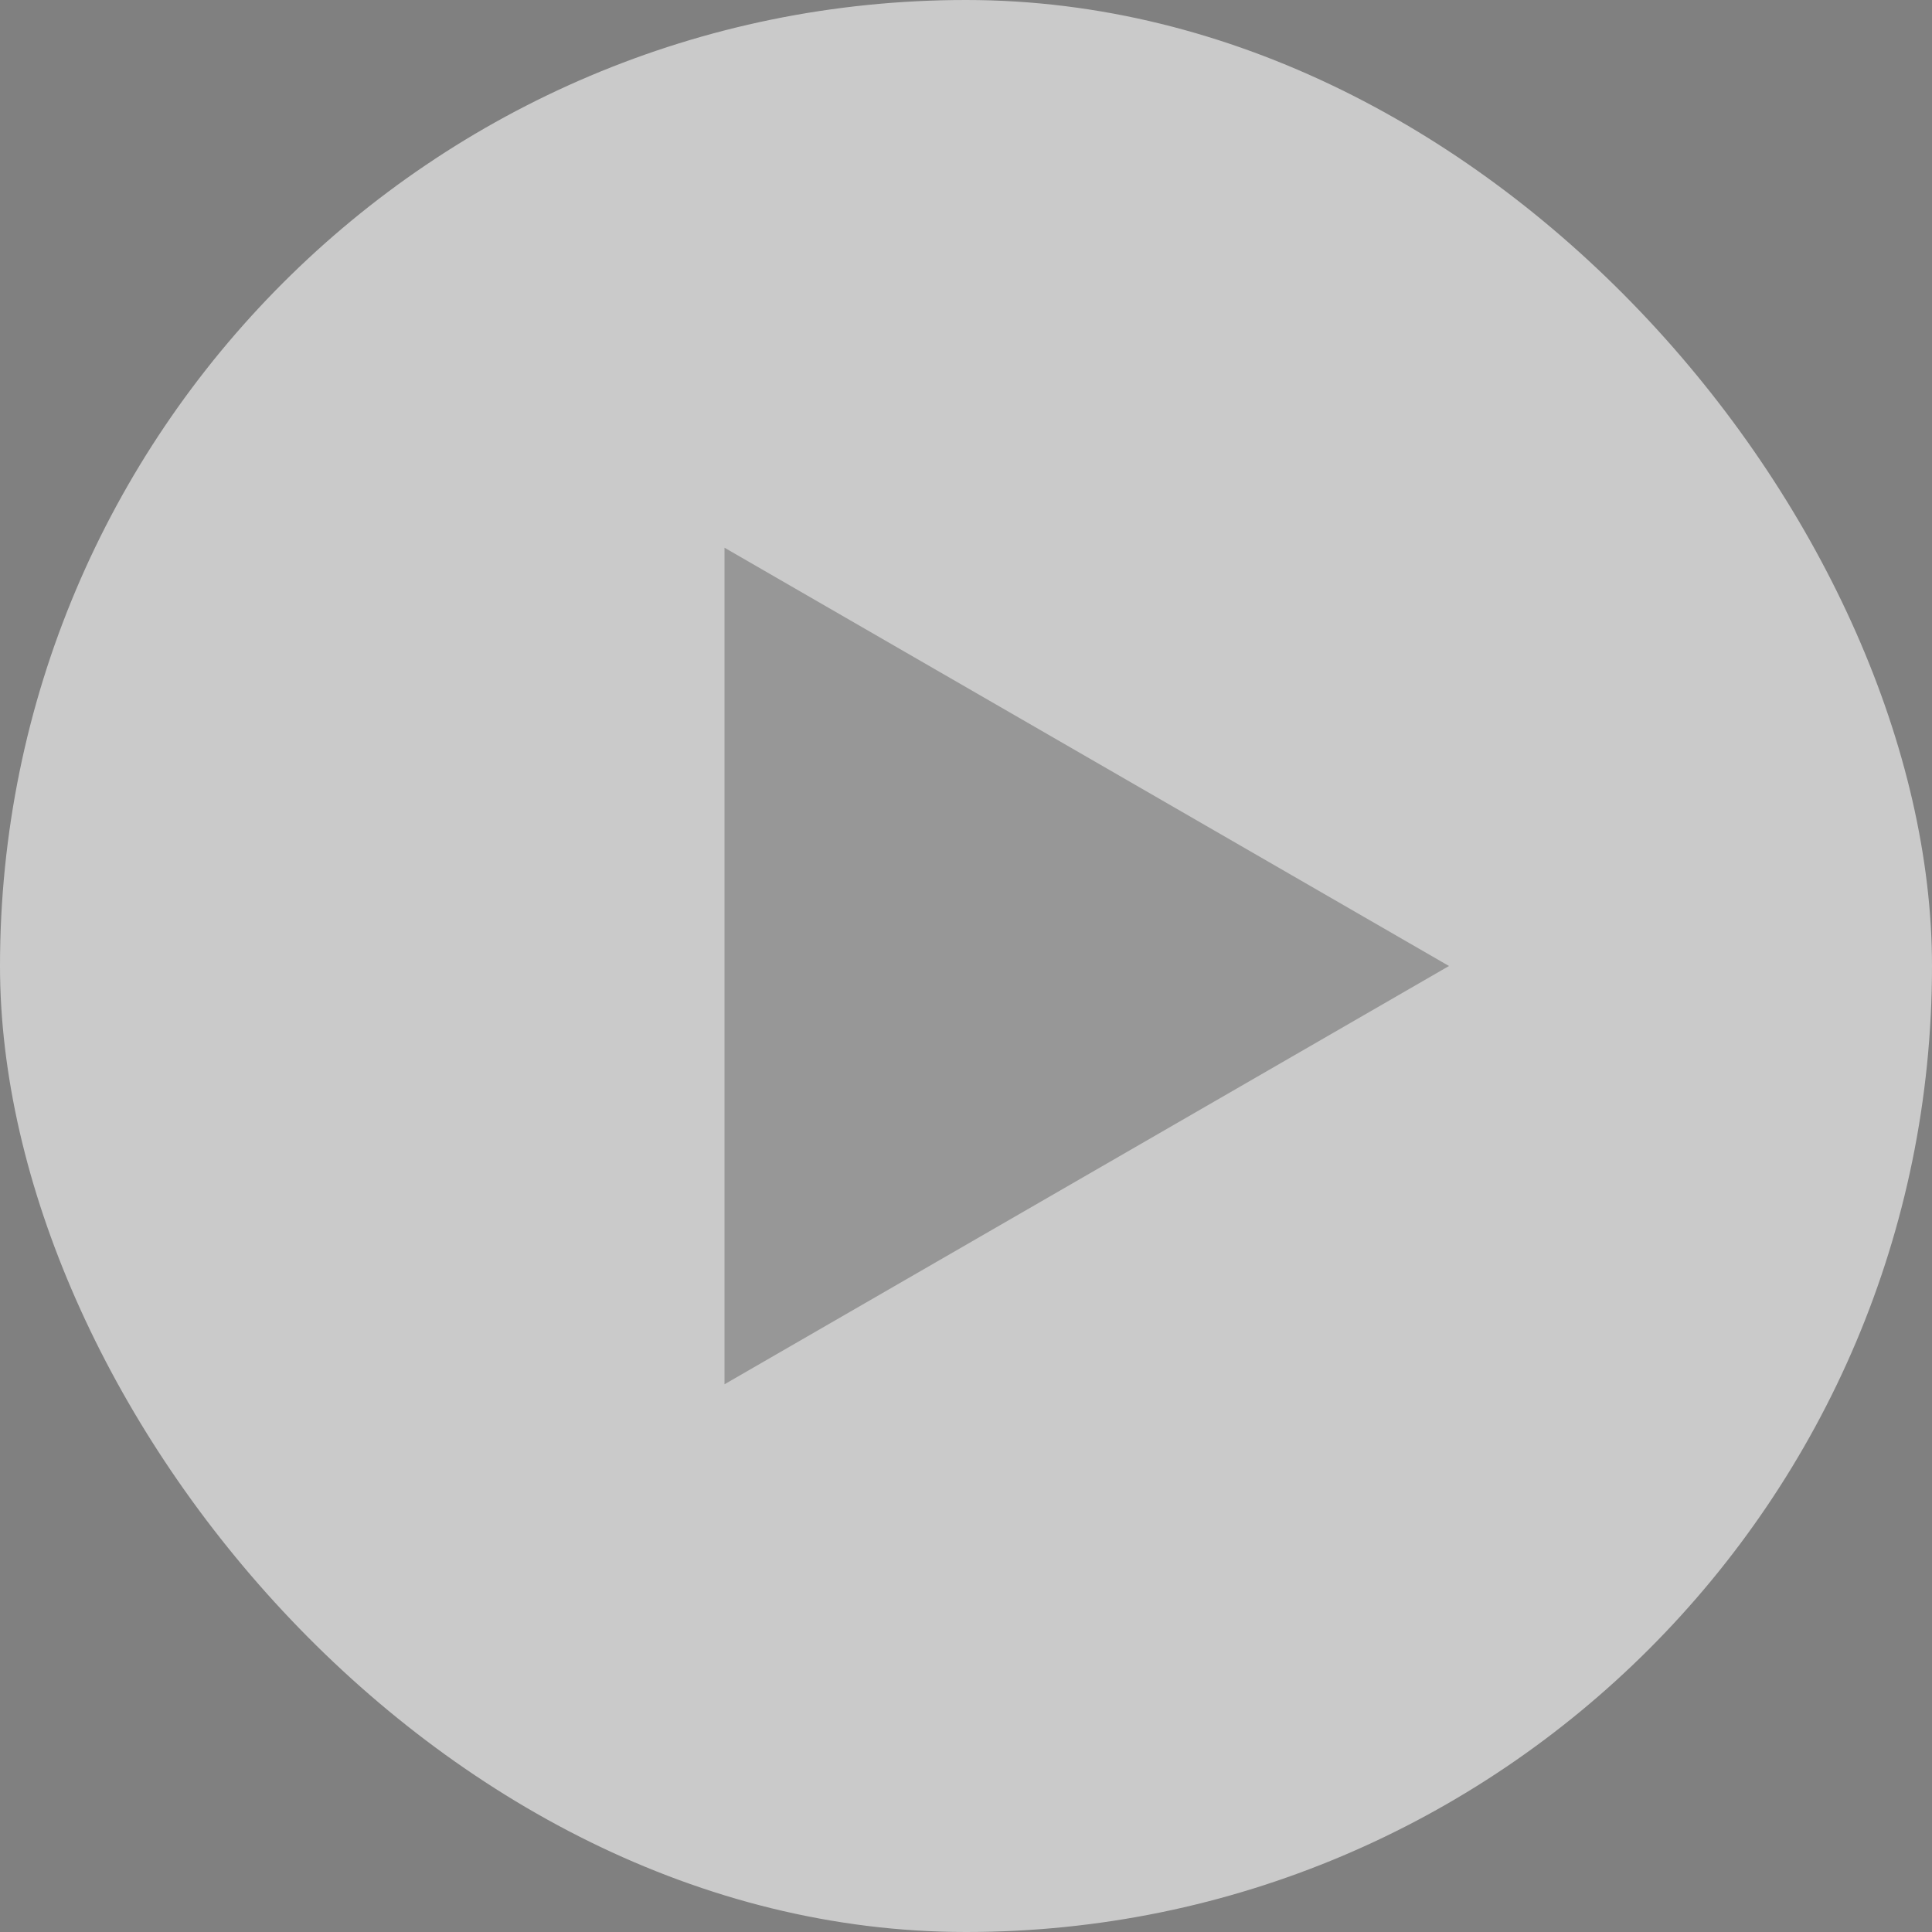 <svg width="60" height="60" viewBox="0 0 60 60" fill="none" xmlns="http://www.w3.org/2000/svg">
<rect x="0" y="0" width="60" height="60" fill="#808080" stroke="none"/>
<rect width="60" height="60" rx="30" fill="#FCFCFC" fill-opacity="0.6"/>
<path d="M45 30L22.5 42.99V17.01L45 30Z" fill="black" fill-opacity="0.25"/>
</svg>
